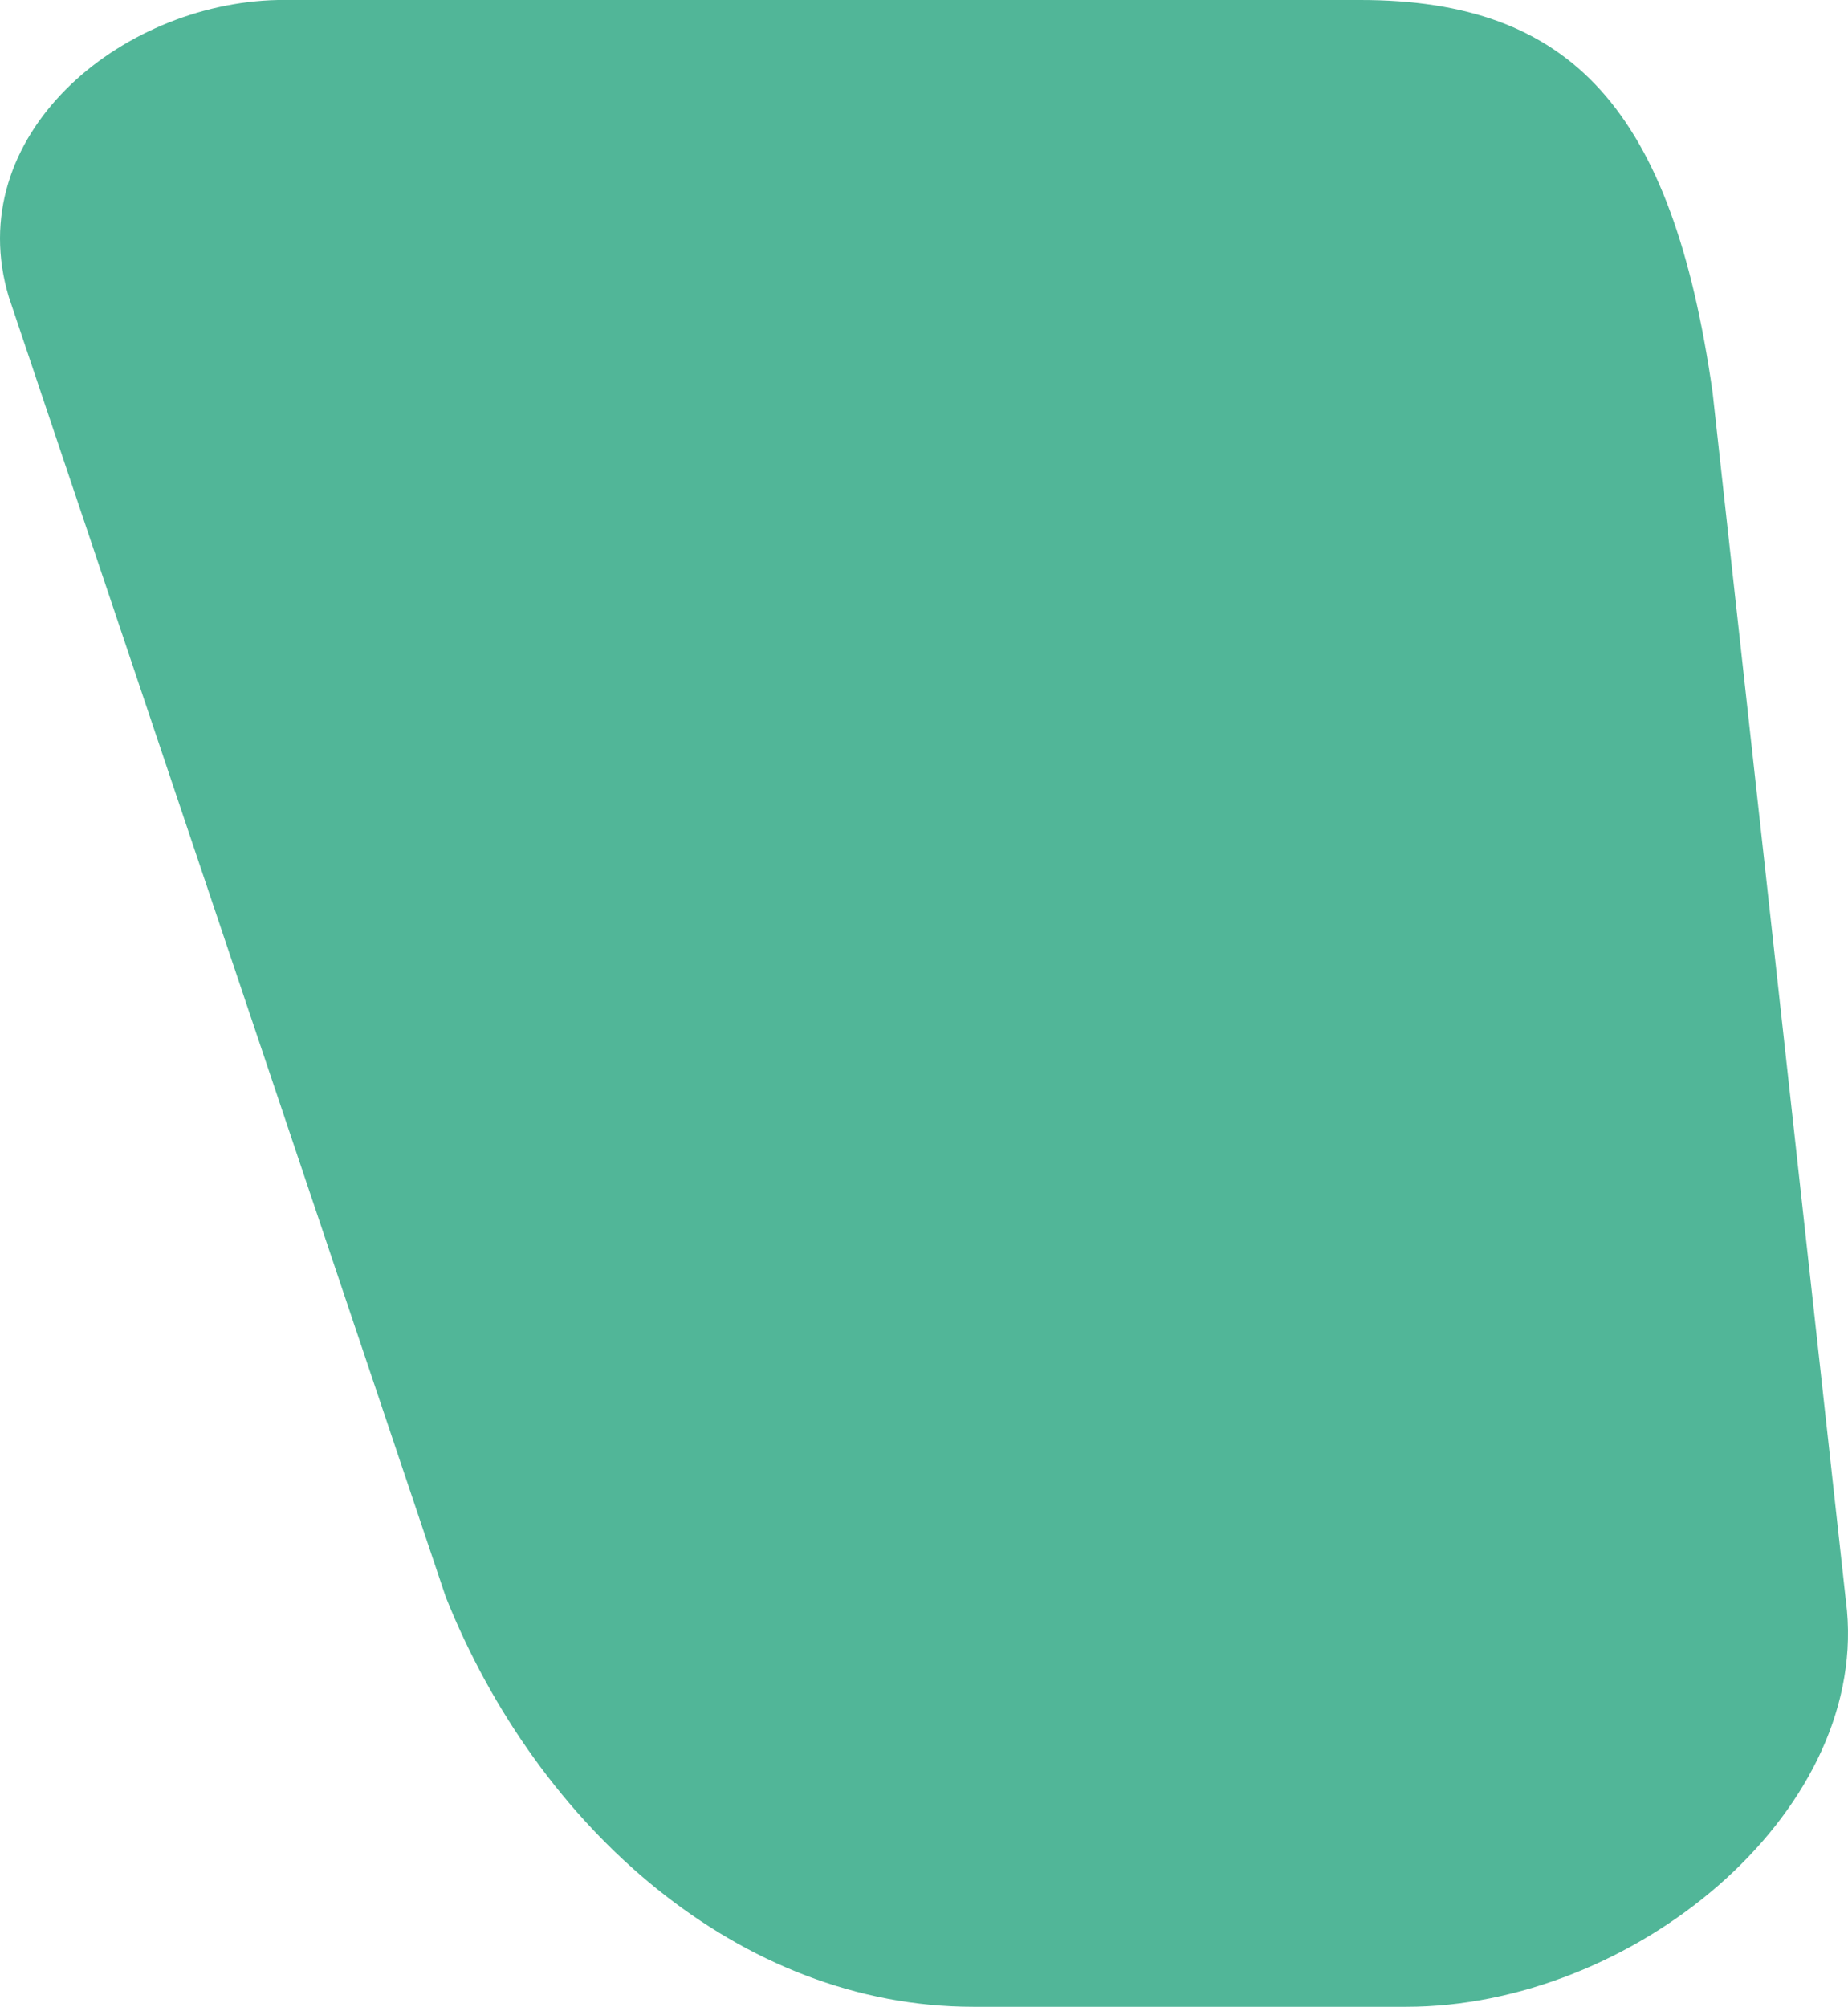 <svg xmlns="http://www.w3.org/2000/svg" width="424.723" height="461.029" viewBox="0 0 424.723 461.029">
  <path id="Trazado_52" data-name="Trazado 52" d="M649.513,1244H550c-53.669,0-100-41-121.229-94.135L328.336,851.178c-11.072-36.84,25.348-67.427,61.847-68.207H638.949c48.437,0,71.7,25,80.975,90.177l30.885,279.892C755,1200,701.553,1244,649.513,1244Z" transform="translate(-326.317 -782.971)" fill="#51b698"/>
</svg>
